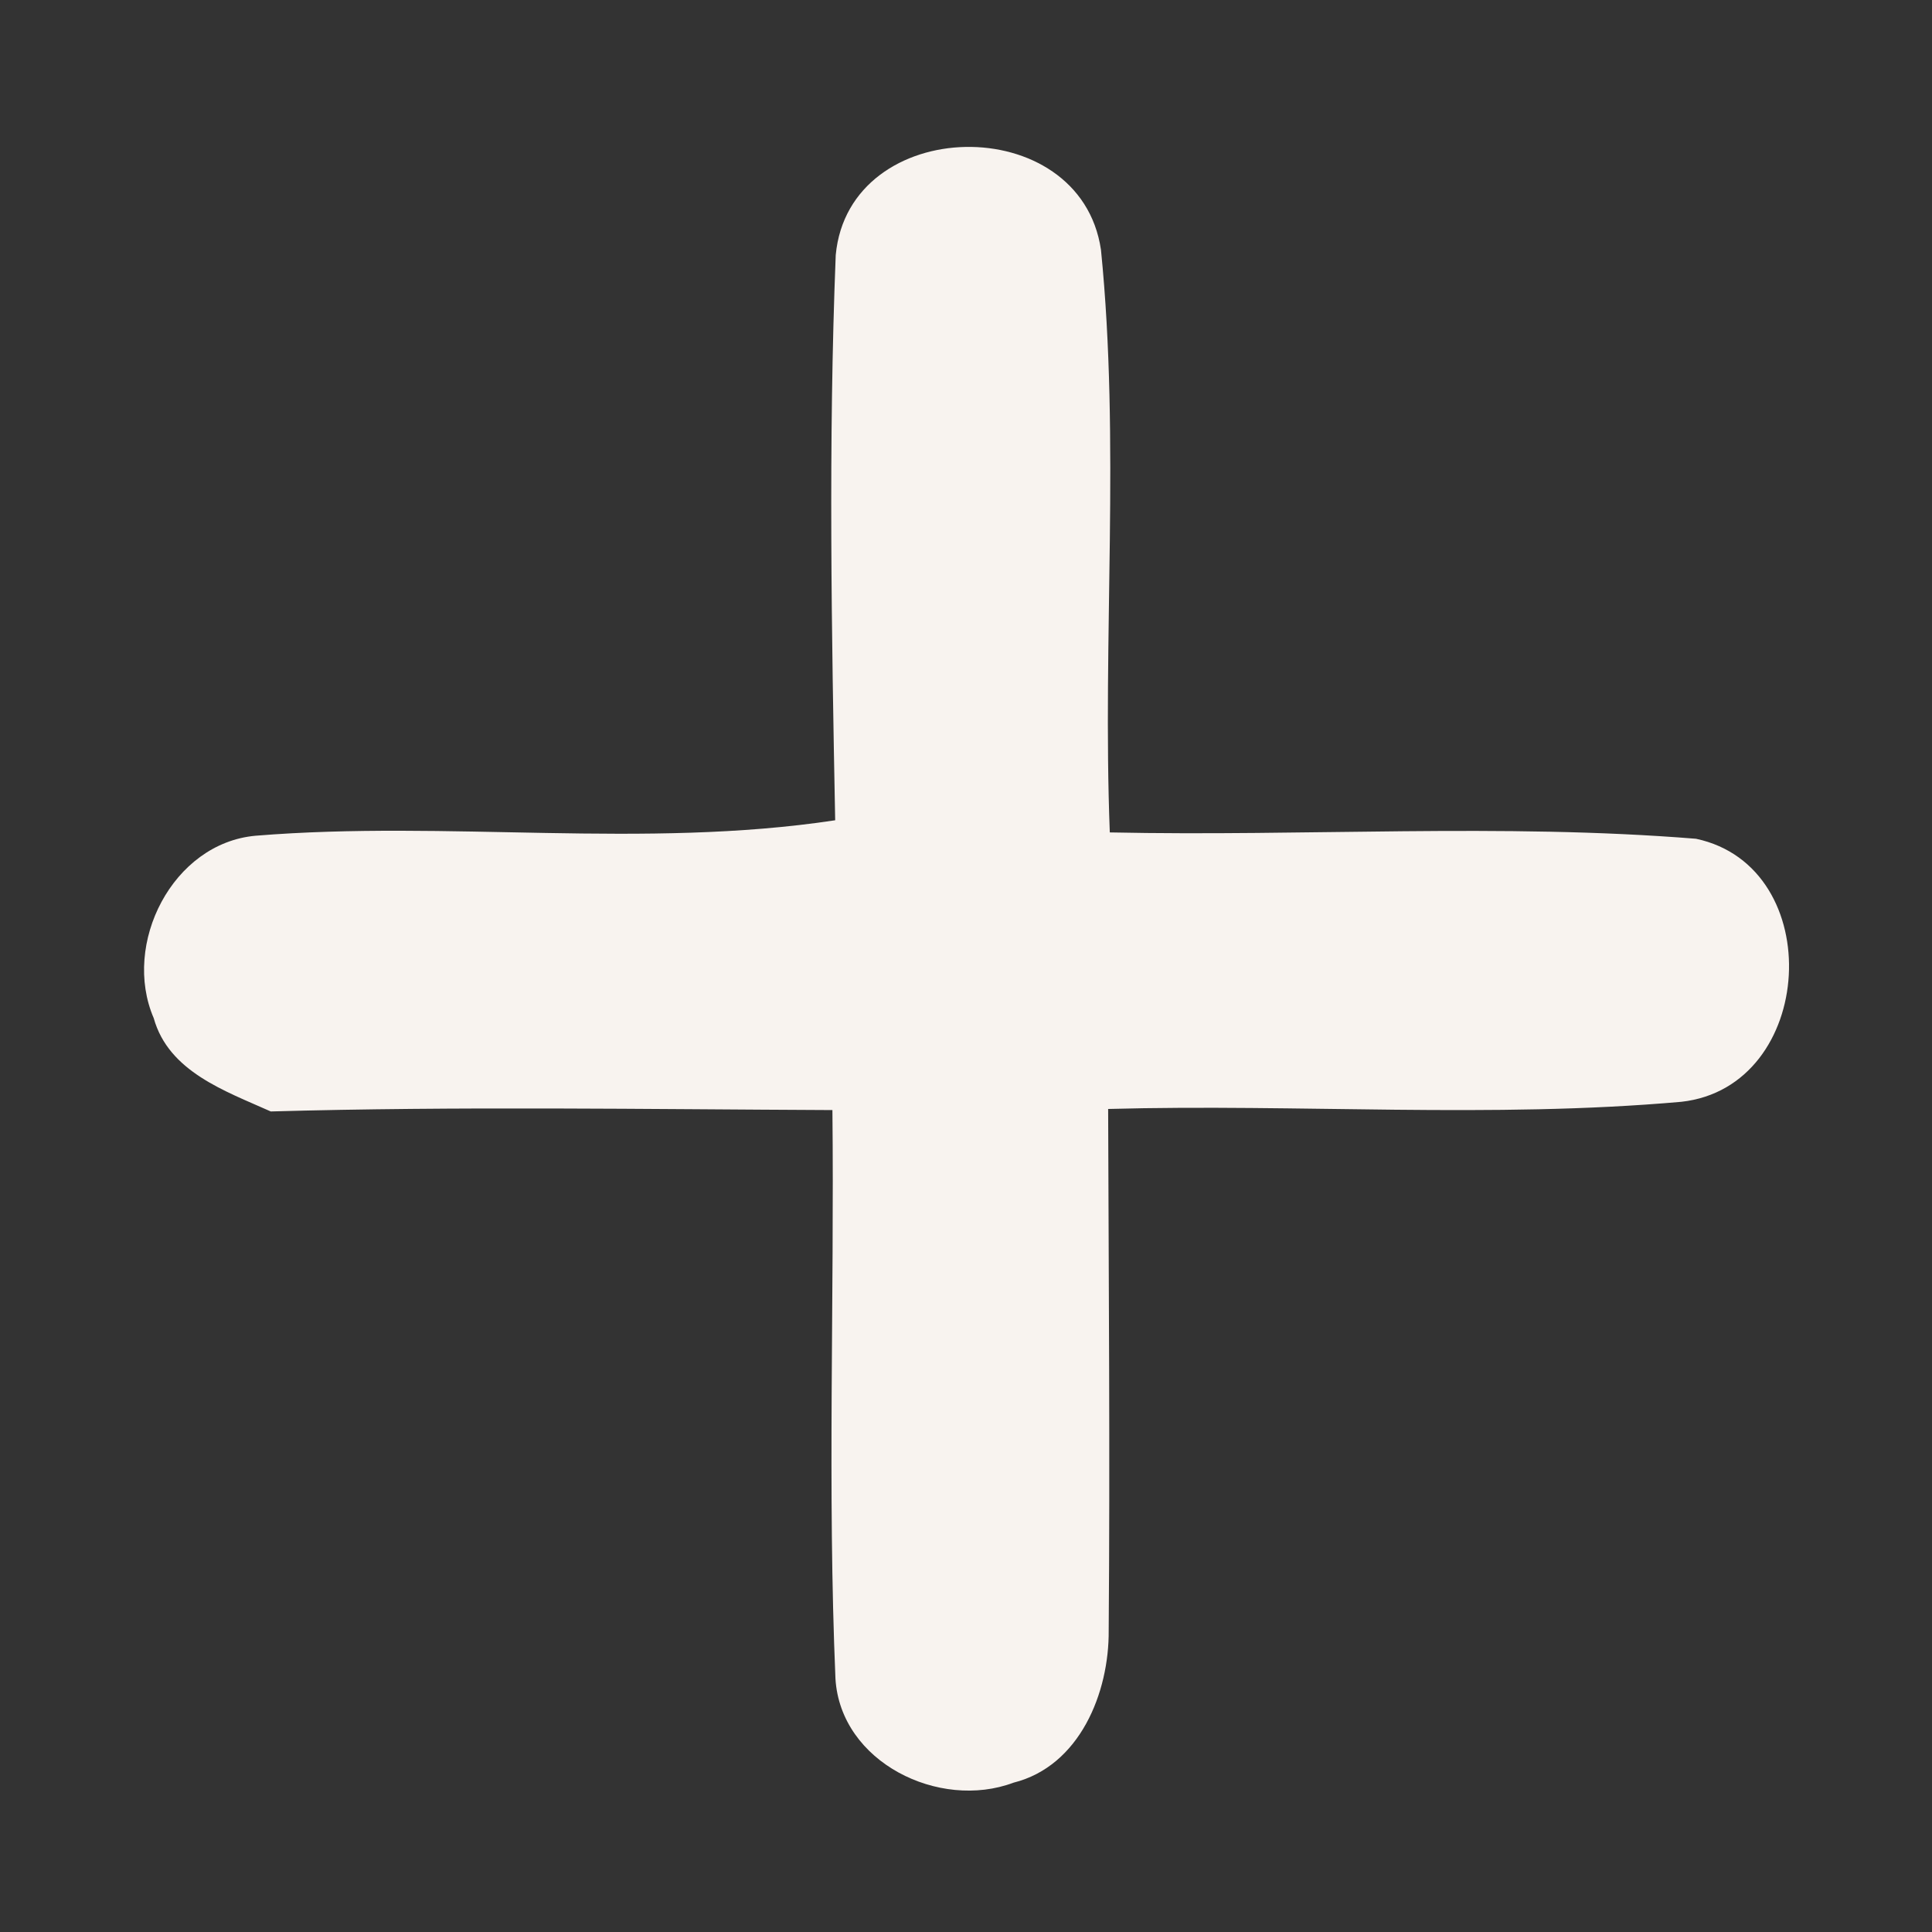 <?xml version="1.0" encoding="UTF-8" ?>
<!DOCTYPE svg PUBLIC "-//W3C//DTD SVG 1.1//EN" "http://www.w3.org/Graphics/SVG/1.1/DTD/svg11.dtd">
<svg width="70pt" height="70pt" viewBox="0 0 70 70" version="1.1" xmlns="http://www.w3.org/2000/svg">
<rect x="0" y="0" width="70" height="70" fill="#333333" stroke="none"/>
<g id="#f7f2edff">
<path fill="#f8f3ef" opacity="1.00" d=" M 30.28 9.24 C 30.76 4.13 39.14 3.97 39.89 9.05 C 40.59 16.03 39.94 23.13 40.21 30.16 C 47.29 30.31 54.40 29.82 61.45 30.39 C 66.24 31.41 65.80 39.38 60.92 39.92 C 54.03 40.53 47.07 39.99 40.15 40.18 C 40.17 46.48 40.22 52.77 40.17 59.07 C 40.19 61.33 39.12 63.99 36.72 64.59 C 34.03 65.60 30.45 63.85 30.27 60.82 C 29.98 53.96 30.23 47.08 30.16 40.22 C 23.38 40.19 16.59 40.08 9.81 40.27 C 8.16 39.53 6.11 38.83 5.57 36.89 C 4.41 34.20 6.25 30.55 9.26 30.28 C 16.24 29.71 23.31 30.77 30.26 29.72 C 30.13 22.90 30.01 16.06 30.28 9.24 Z" />
</g>
</svg>
